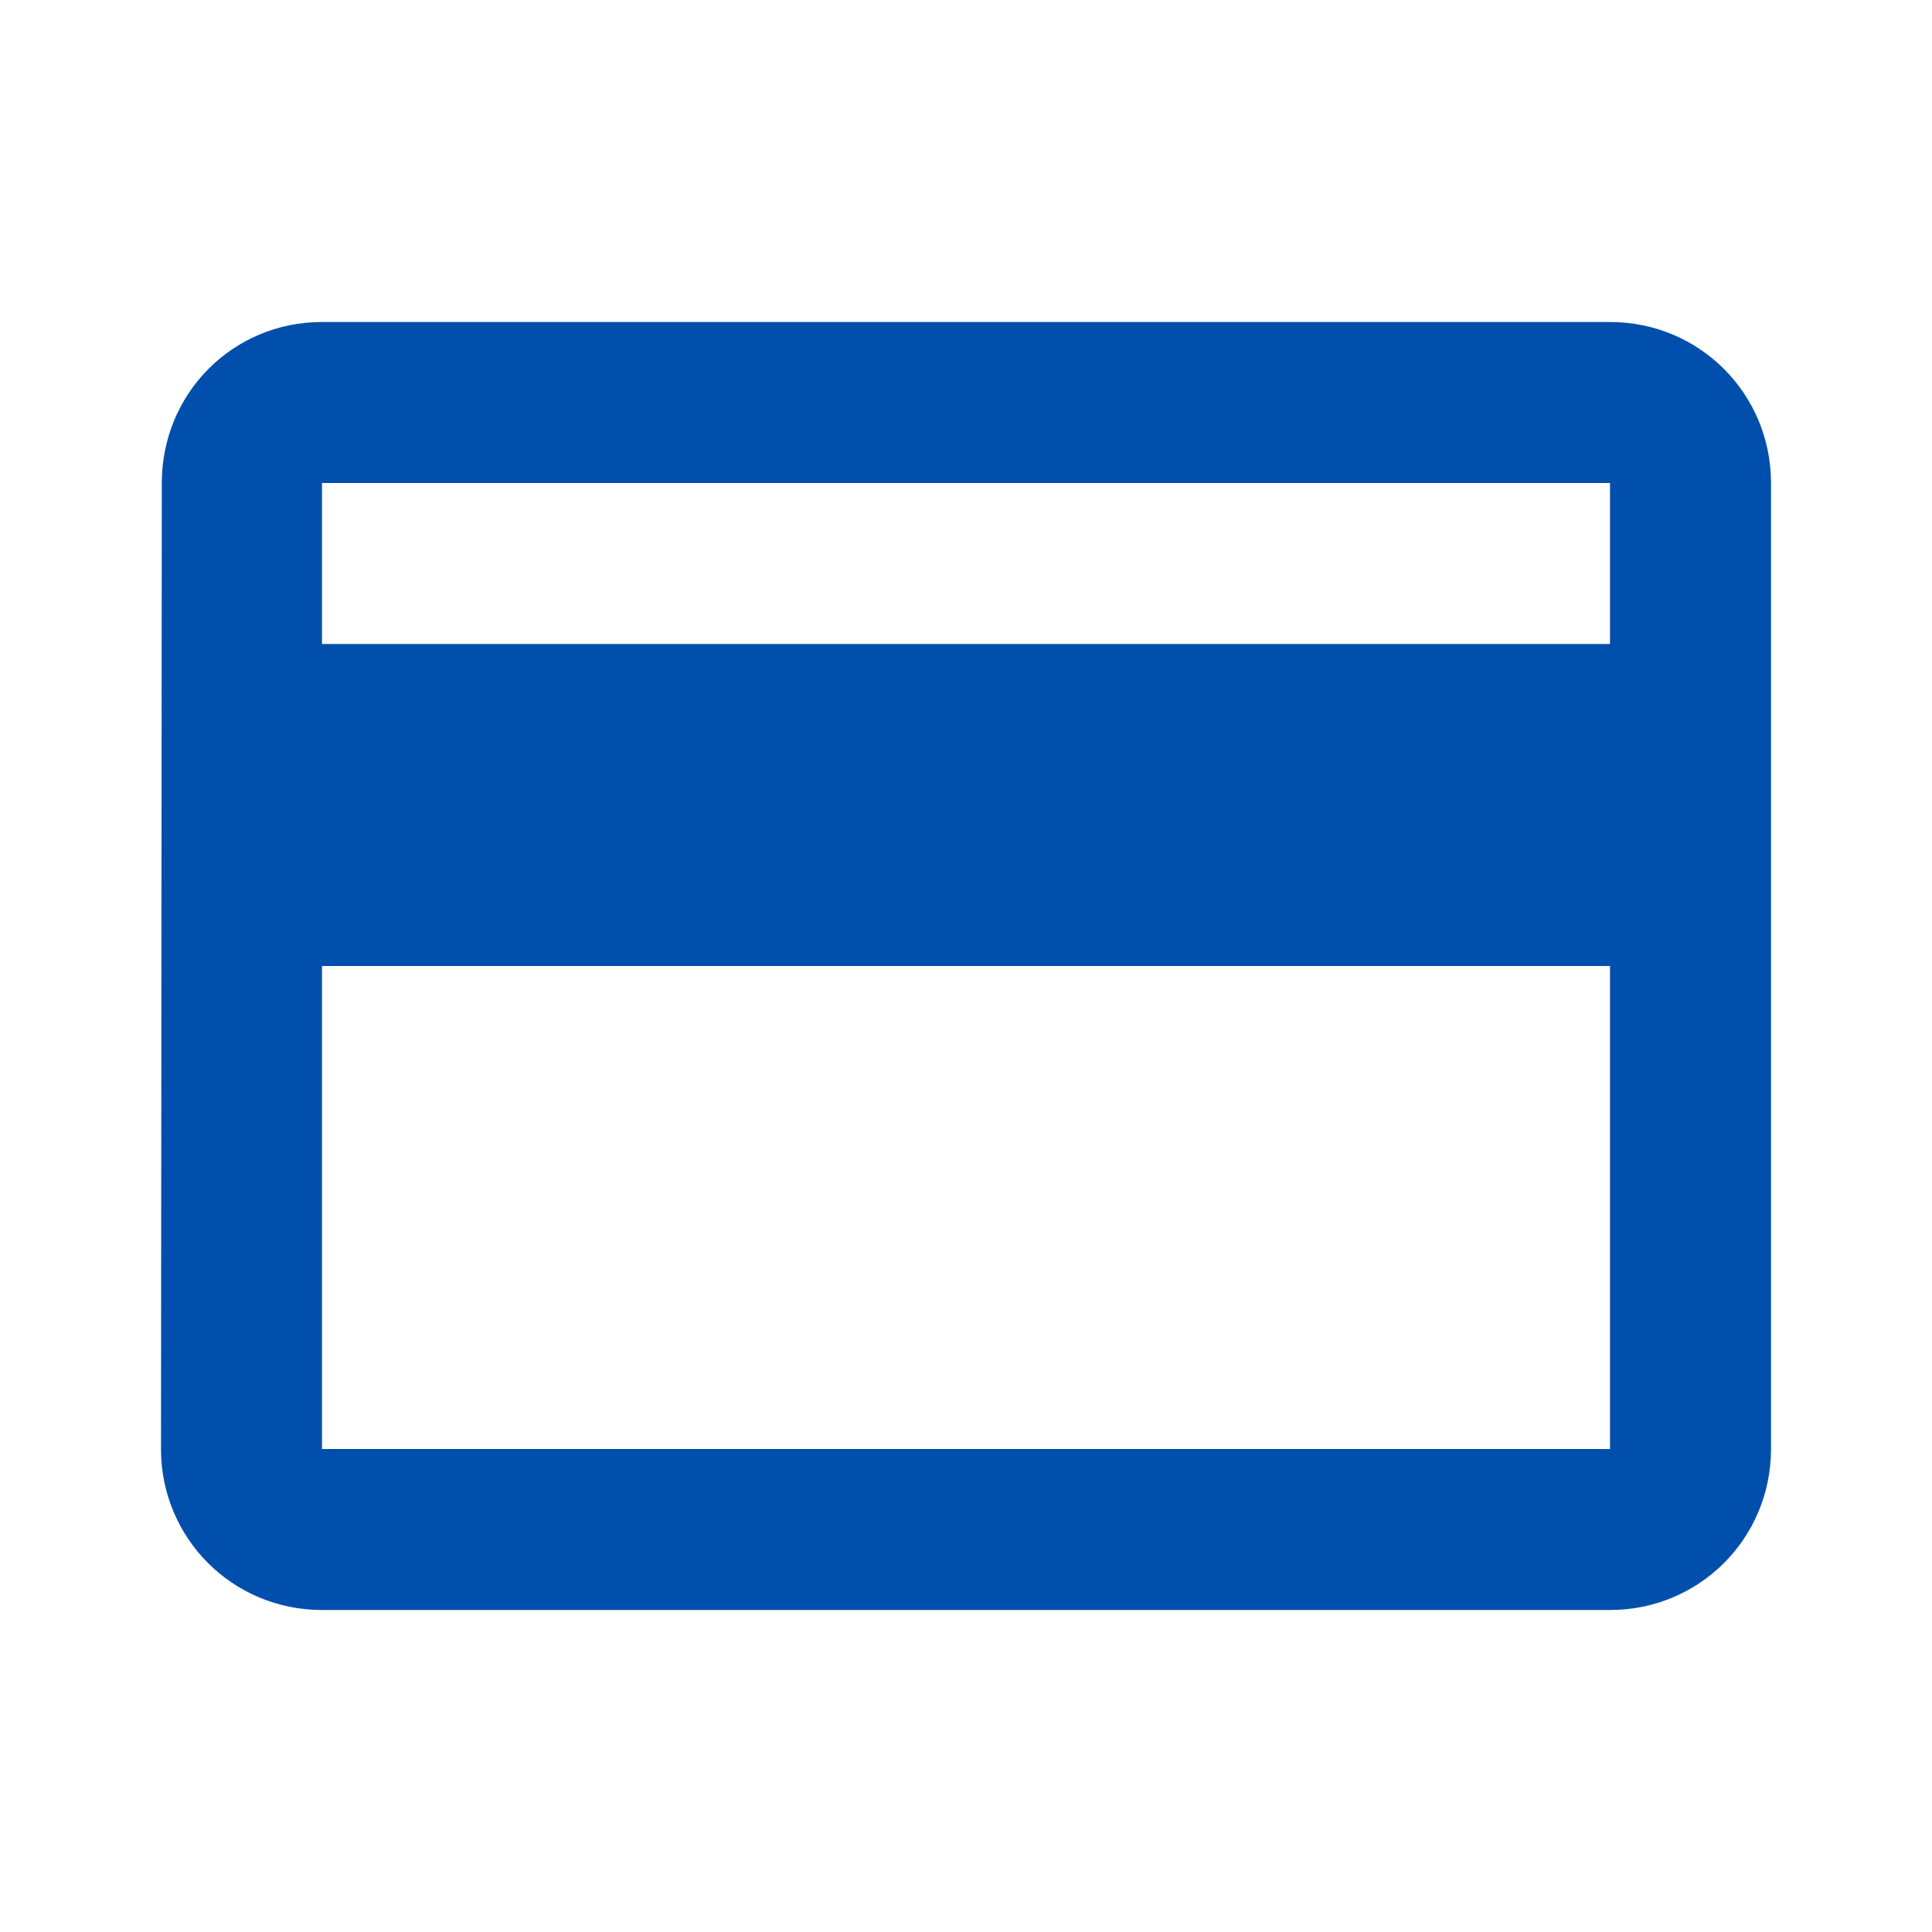 <svg xmlns="http://www.w3.org/2000/svg" enable-background="new 0 0 24 24" viewBox="0 0 24 24" fill="#004FAC" width="24px" height="24px"><g><path d="M0,0h24v24H0V0z" fill="none"/></g><g><path d="M20,4H4C2.89,4,2.01,4.89,2.01,6L2,18c0,1.11,0.89,2,2,2h16c1.11,0,2-0.89,2-2V6C22,4.89,21.11,4,20,4z M20,18H4v-6h16V18z M20,8H4V6h16V8z"/></g></svg>